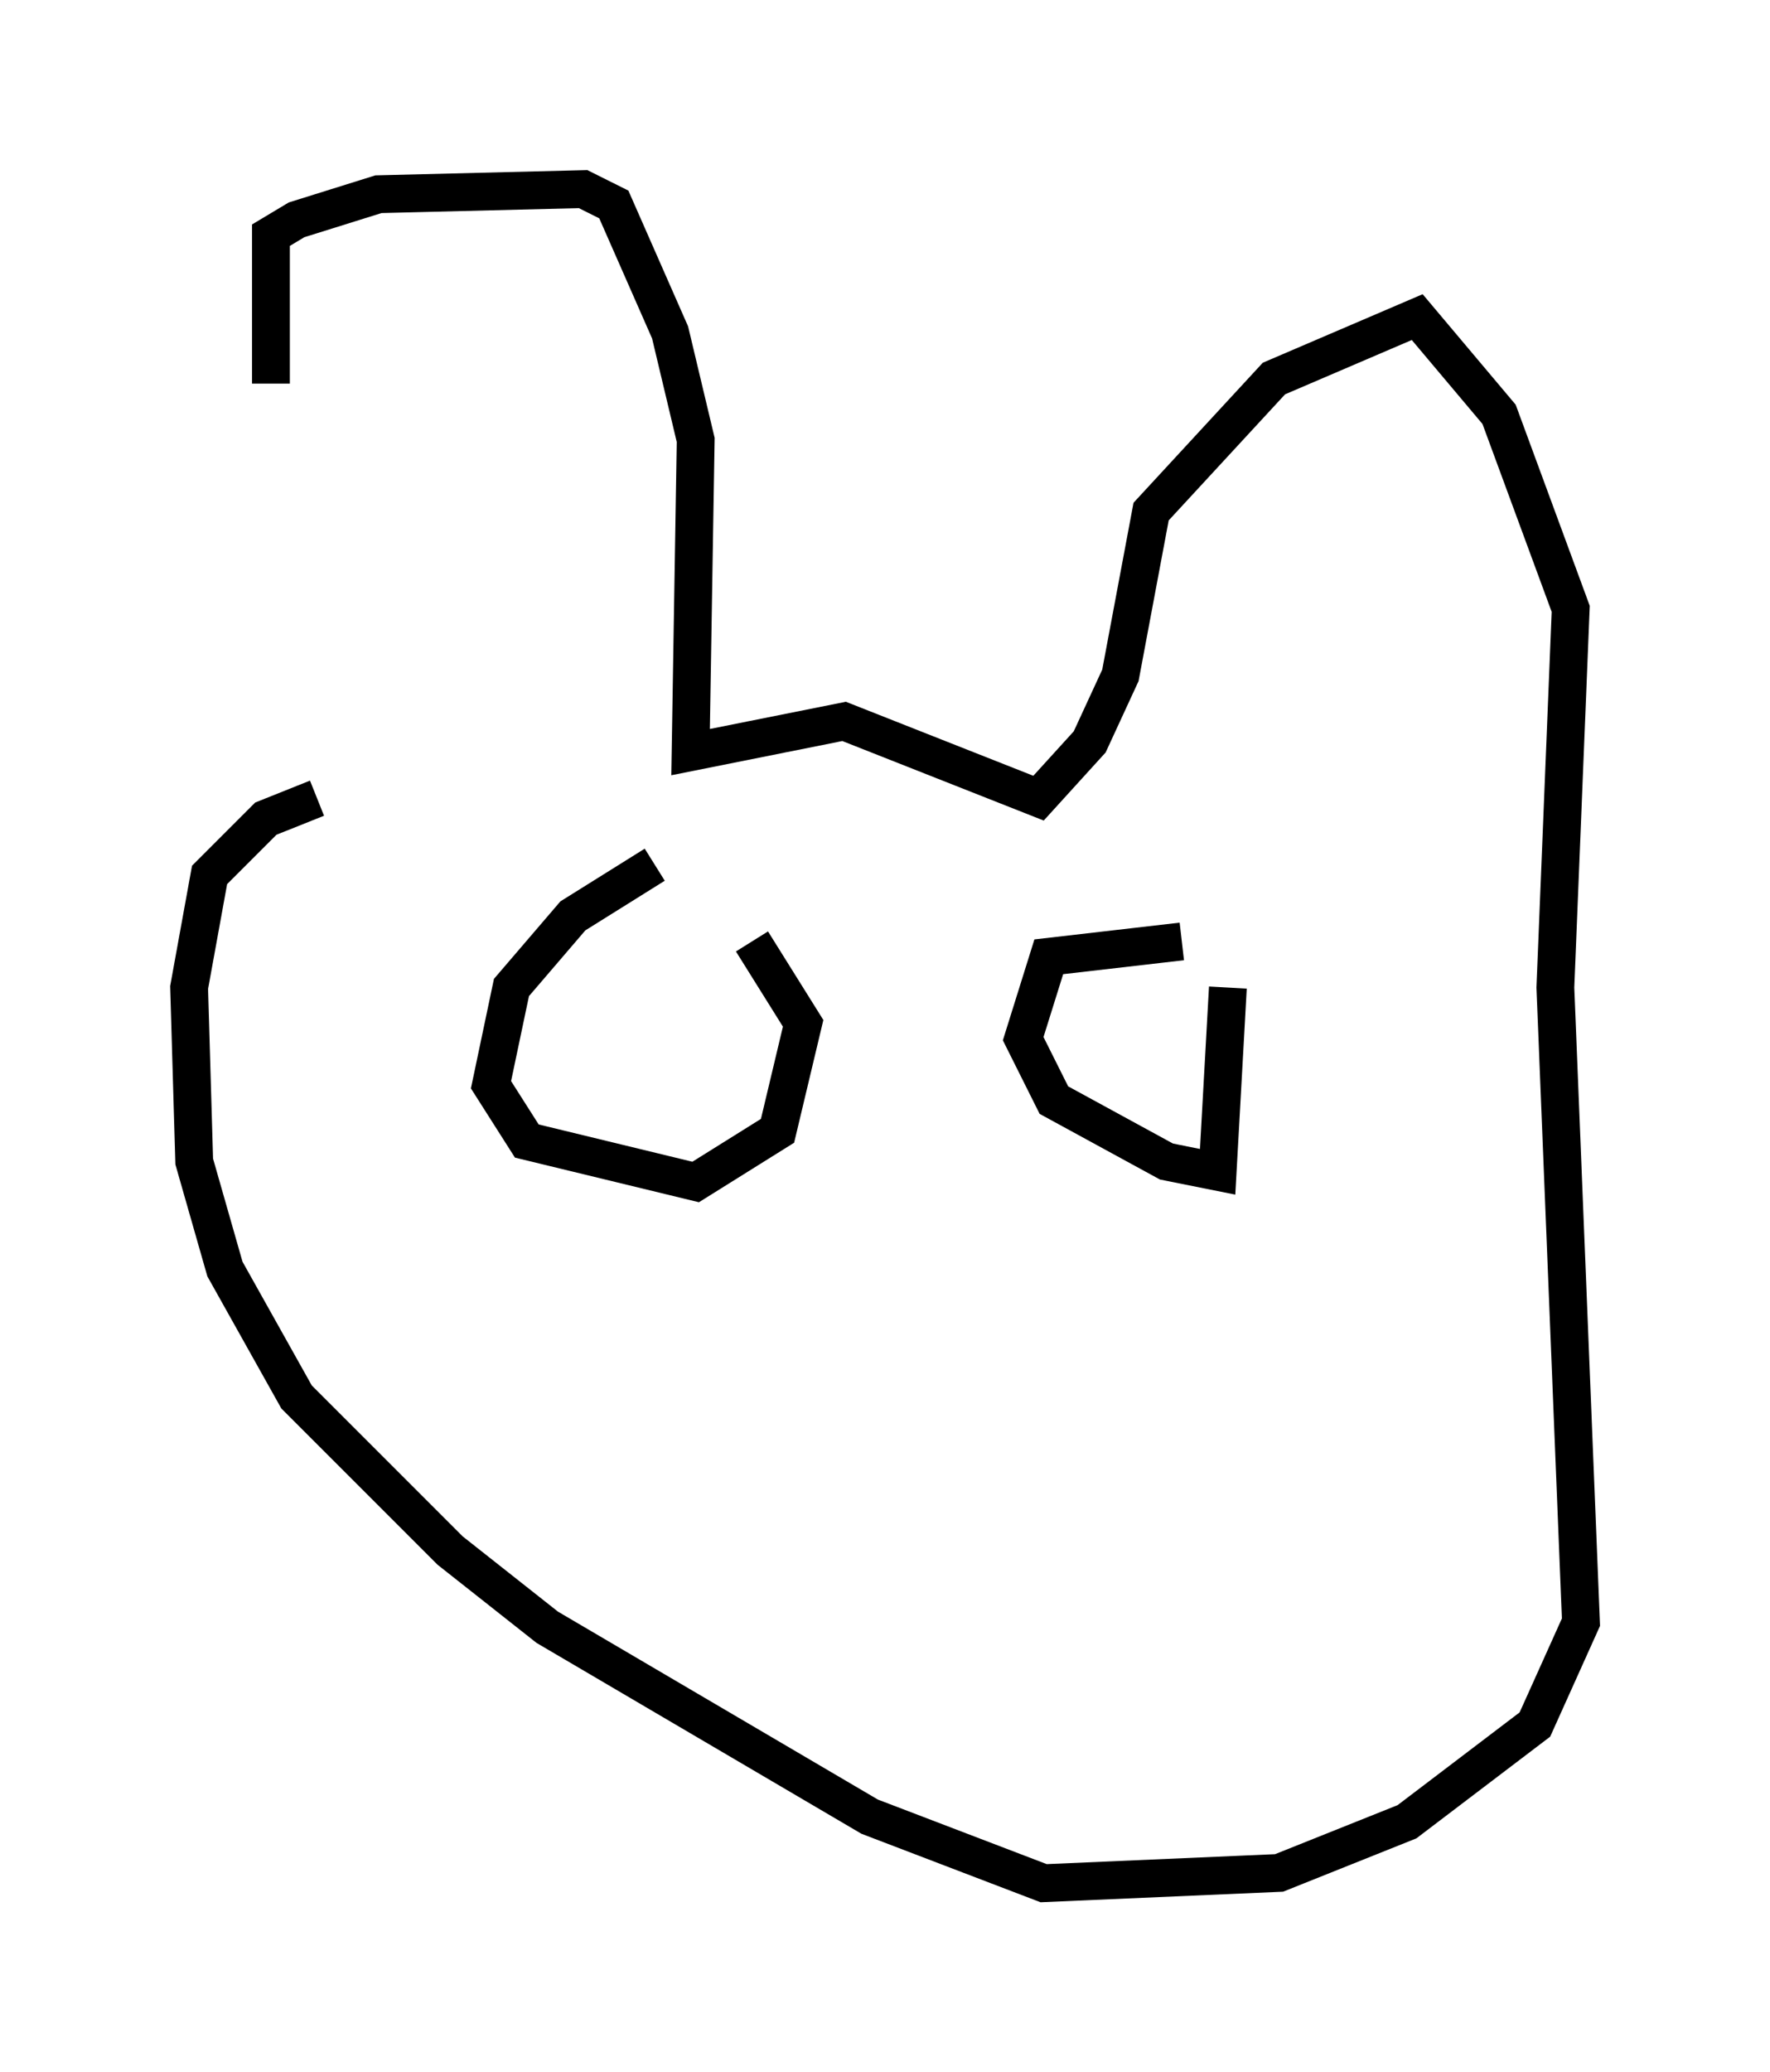 <?xml version="1.0" encoding="utf-8" ?>
<svg baseProfile="full" height="54.79" version="1.1" width="46.806" xmlns="http://www.w3.org/2000/svg" xmlns:ev="http://www.w3.org/2001/xml-events" xmlns:xlink="http://www.w3.org/1999/xlink"><defs /><rect fill="white" height="54.79" width="46.806" x="0" y="0" /><path d="M9.33, 20.697 m-2.165, -10.555 l0.0, -3.924 0.677, -0.406 l2.165, -0.677 5.413, -0.135 l0.812, 0.406 1.488, 3.383 l0.677, 2.842 -0.135, 8.254 l4.059, -0.812 5.142, 2.03 l1.353, -1.488 0.812, -1.759 l0.812, -4.33 3.248, -3.518 l3.789, -1.624 2.165, 2.571 l1.894, 5.142 -0.406, 10.013 l0.677, 16.779 -1.218, 2.706 l-3.383, 2.571 -3.383, 1.353 l-6.225, 0.271 -4.601, -1.759 l-8.525, -5.007 -2.571, -2.03 l-4.059, -4.059 -1.894, -3.383 l-0.812, -2.842 -0.135, -4.601 l0.541, -2.977 1.488, -1.488 l1.353, -0.541 m8.931, 1.759 l-2.165, 1.353 -1.624, 1.894 l-0.541, 2.571 0.947, 1.488 l4.465, 1.083 2.165, -1.353 l0.677, -2.842 -1.353, -2.165 m11.367, 0.0 l-3.518, 0.406 -0.677, 2.165 l0.812, 1.624 2.977, 1.624 l1.353, 0.271 0.271, -4.871 " fill="none" stroke="black" stroke-width="1" /></svg>